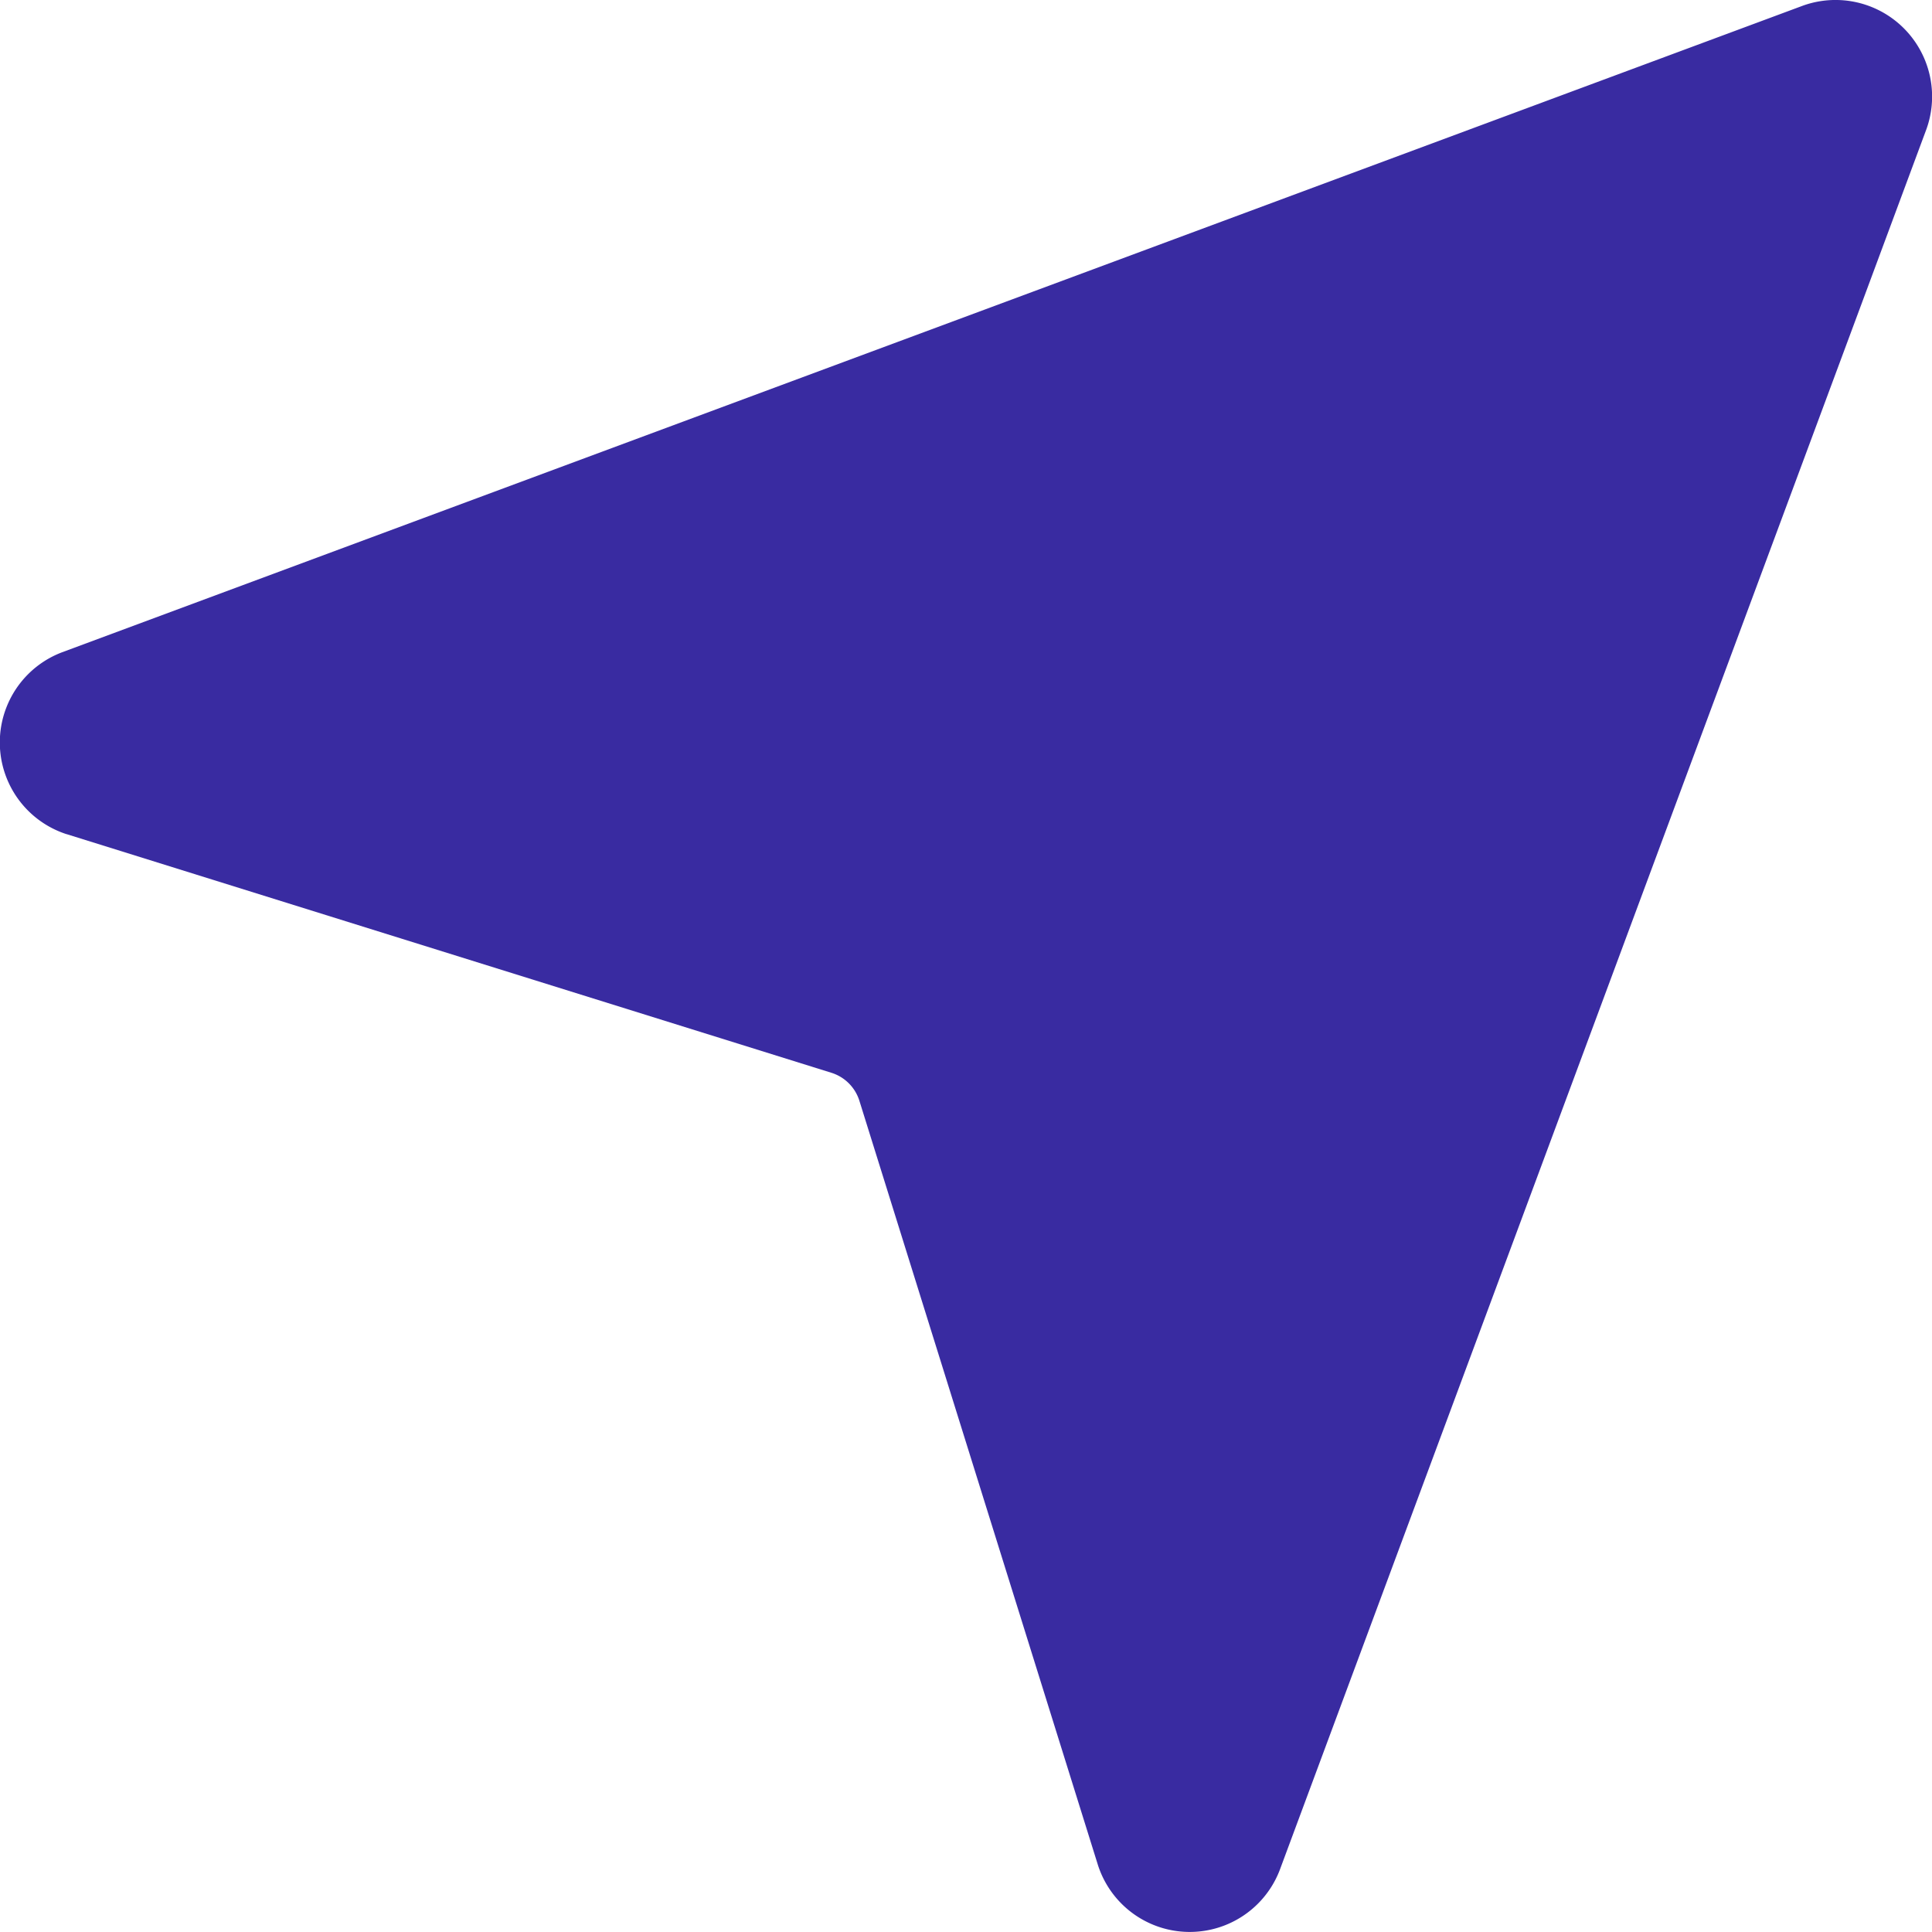 <svg xmlns="http://www.w3.org/2000/svg" width="24.347" height="24.347" viewBox="0 0 24.347 24.347">
  <path id="Caminho_1150" data-name="Caminho 1150" d="M2.663,12.335,12.3,15.342a.538.538,0,0,1,.353.353l3.007,9.634a1.215,1.215,0,0,0,2.29.061L26.1,3.45a1.217,1.217,0,0,0-1.556-1.556L2.6,10.045a1.215,1.215,0,0,0,.061,2.29Z" transform="translate(-1.823 -1.823)" fill="#392ba1"/>
</svg>
